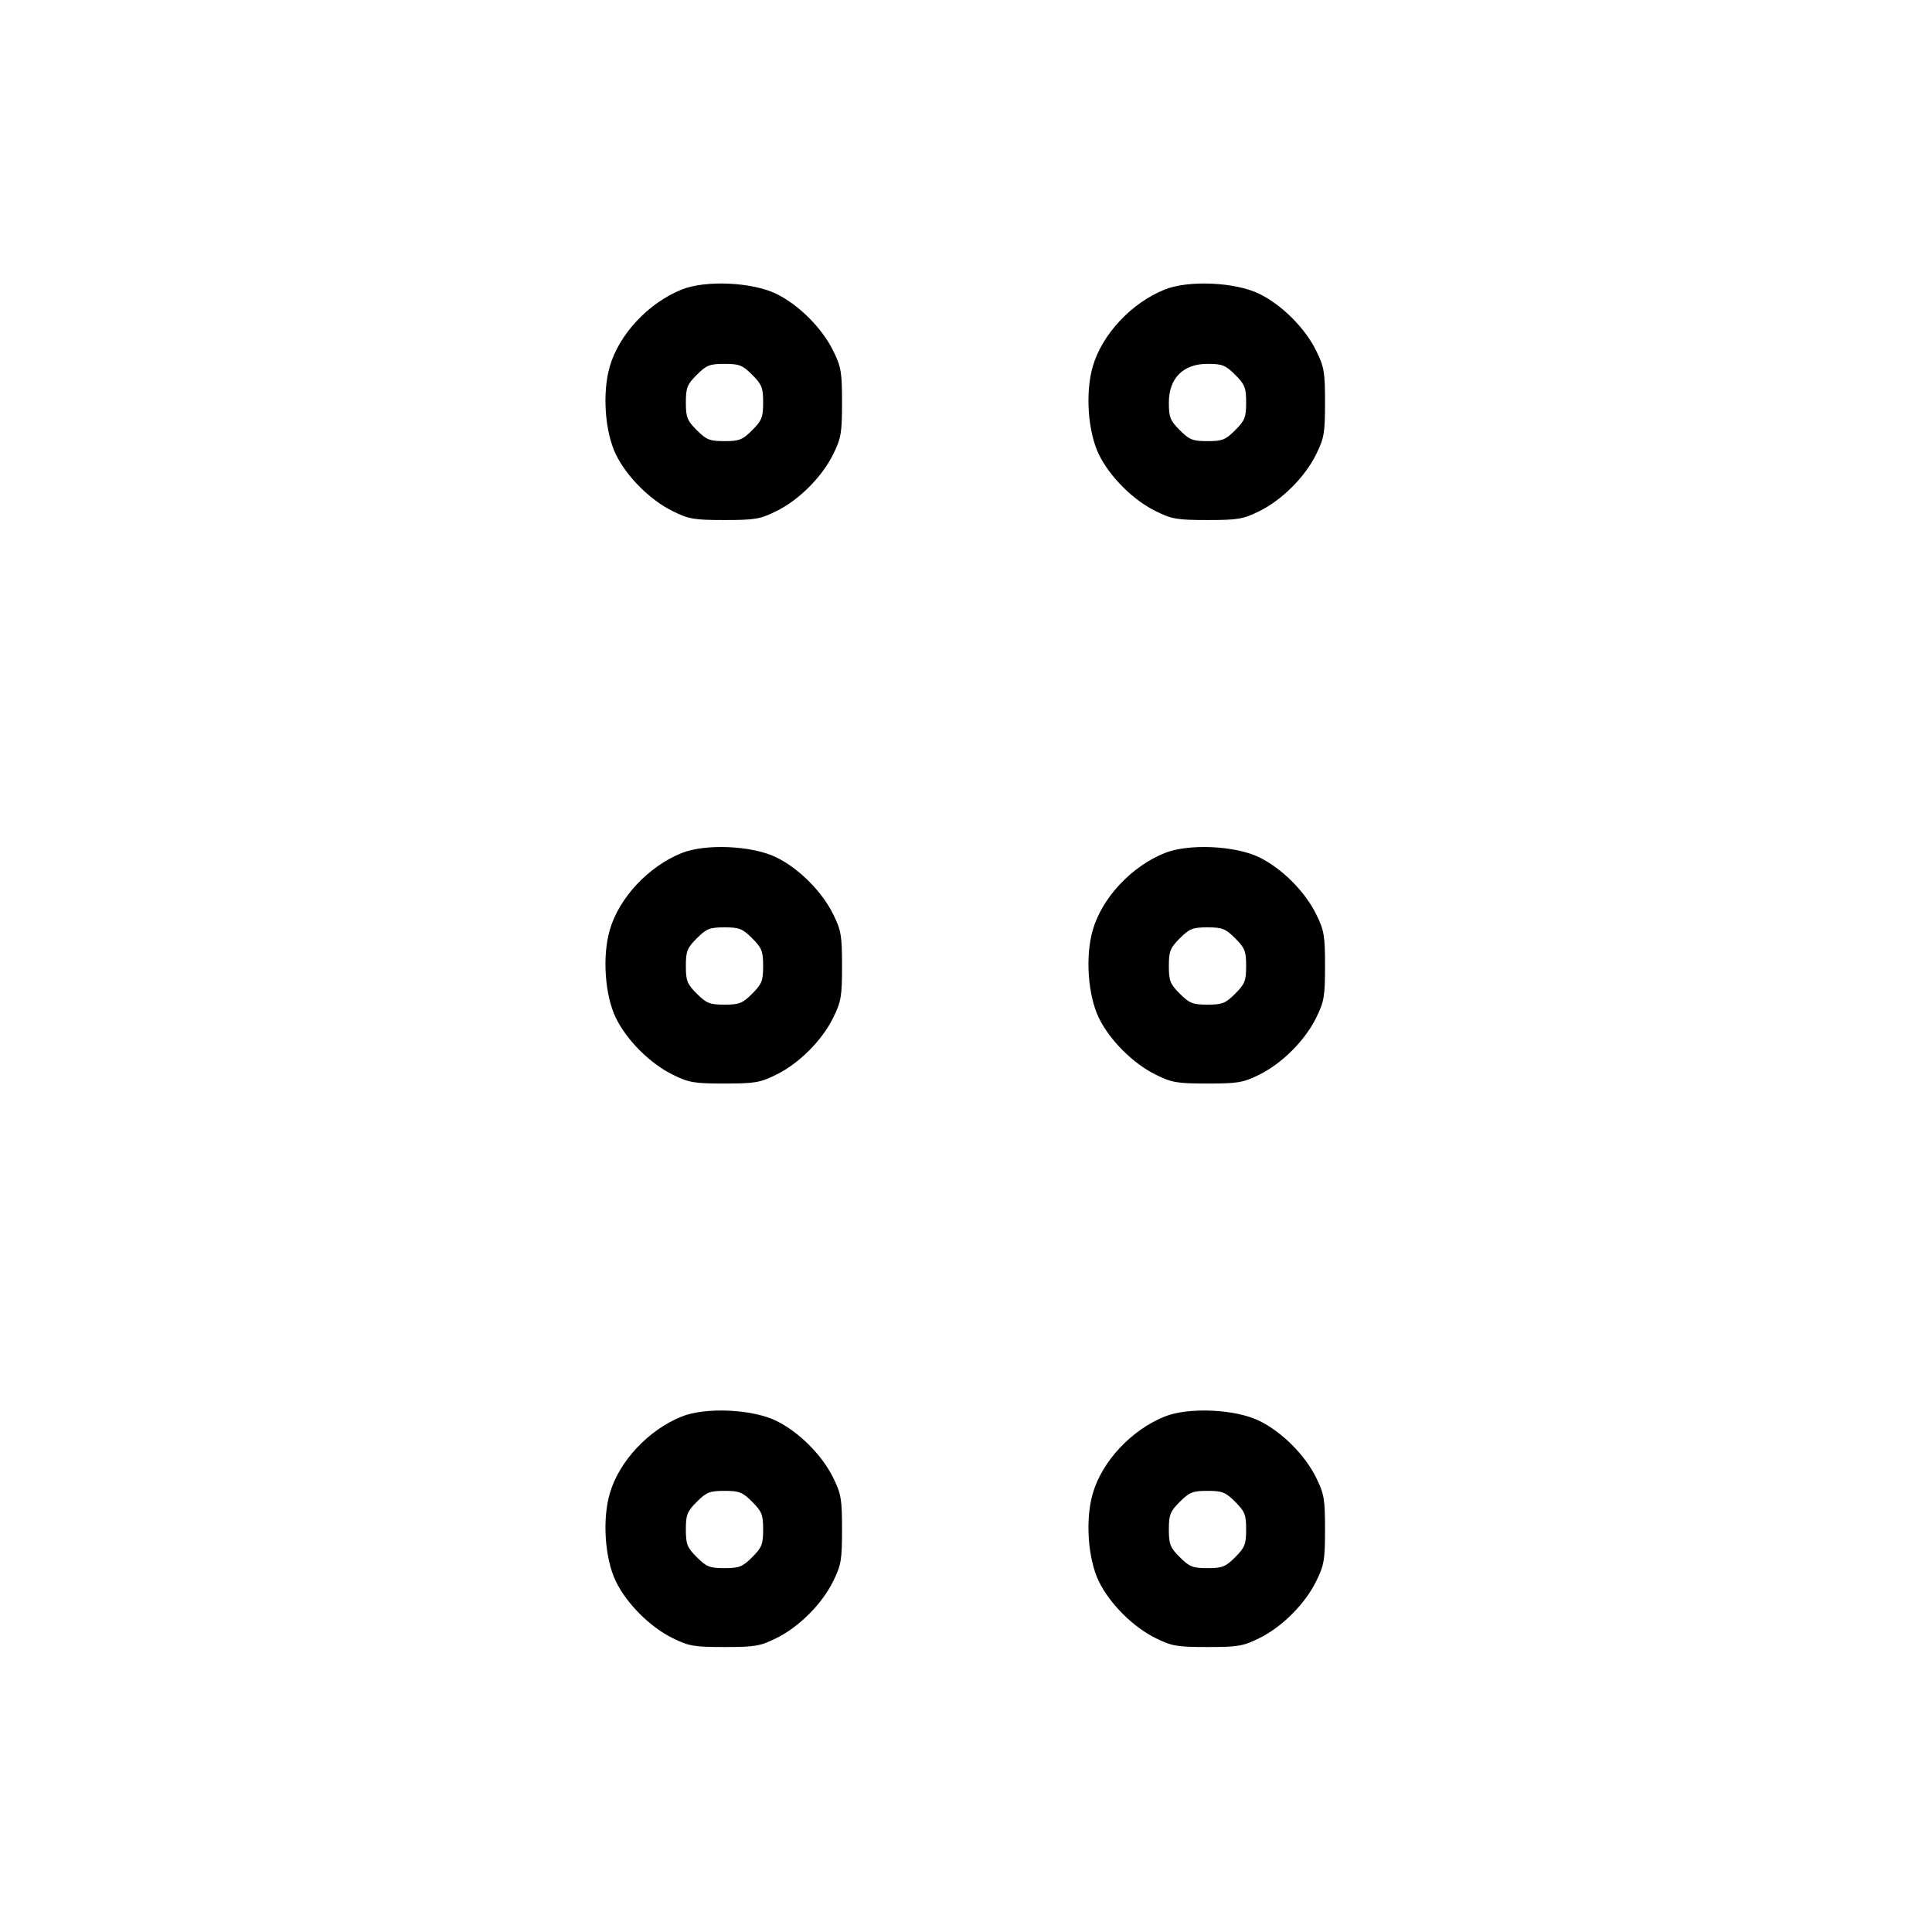 <svg xmlns="http://www.w3.org/2000/svg" class="icon icon-tabler icon-tabler-grip-vertical" width="24" height="24" viewBox="0 0 24 24" stroke-width="1" stroke="currentColor" fill="none" stroke-linecap="round" stroke-linejoin="round"><path d="M8.468 3.597 C 8.055 3.763,7.691 4.152,7.575 4.552 C 7.480 4.879,7.514 5.364,7.651 5.646 C 7.787 5.924,8.077 6.213,8.359 6.351 C 8.557 6.449,8.624 6.460,9.000 6.460 C 9.376 6.460,9.443 6.449,9.641 6.351 C 9.924 6.213,10.213 5.924,10.351 5.641 C 10.449 5.443,10.460 5.376,10.460 5.000 C 10.460 4.624,10.449 4.557,10.351 4.359 C 10.213 4.076,9.924 3.787,9.643 3.650 C 9.345 3.504,8.763 3.478,8.468 3.597 M14.468 3.597 C 14.055 3.763,13.691 4.152,13.575 4.552 C 13.480 4.879,13.514 5.364,13.651 5.646 C 13.787 5.924,14.077 6.213,14.359 6.351 C 14.557 6.449,14.624 6.460,15.000 6.460 C 15.376 6.460,15.443 6.449,15.641 6.351 C 15.924 6.213,16.213 5.924,16.351 5.641 C 16.449 5.443,16.460 5.376,16.460 5.000 C 16.460 4.624,16.449 4.557,16.351 4.359 C 16.213 4.076,15.924 3.787,15.643 3.650 C 15.345 3.504,14.763 3.478,14.468 3.597 M9.344 4.656 C 9.464 4.776,9.480 4.817,9.480 5.000 C 9.480 5.183,9.464 5.224,9.344 5.344 C 9.224 5.464,9.183 5.480,9.000 5.480 C 8.817 5.480,8.776 5.464,8.656 5.344 C 8.536 5.224,8.520 5.183,8.520 5.000 C 8.520 4.817,8.536 4.776,8.656 4.656 C 8.776 4.536,8.817 4.520,9.000 4.520 C 9.183 4.520,9.224 4.536,9.344 4.656 M15.344 4.656 C 15.464 4.776,15.480 4.817,15.480 5.000 C 15.480 5.183,15.464 5.224,15.344 5.344 C 15.224 5.464,15.183 5.480,15.000 5.480 C 14.817 5.480,14.776 5.464,14.656 5.344 C 14.536 5.224,14.520 5.183,14.520 5.000 C 14.520 4.698,14.698 4.520,15.000 4.520 C 15.183 4.520,15.224 4.536,15.344 4.656 M8.468 10.597 C 8.055 10.763,7.691 11.152,7.575 11.552 C 7.480 11.879,7.514 12.364,7.651 12.646 C 7.787 12.924,8.077 13.213,8.359 13.351 C 8.557 13.449,8.624 13.460,9.000 13.460 C 9.376 13.460,9.443 13.449,9.641 13.351 C 9.924 13.213,10.213 12.924,10.351 12.641 C 10.449 12.443,10.460 12.376,10.460 12.000 C 10.460 11.624,10.449 11.557,10.351 11.359 C 10.213 11.076,9.924 10.787,9.643 10.650 C 9.345 10.504,8.763 10.478,8.468 10.597 M14.468 10.597 C 14.055 10.763,13.691 11.152,13.575 11.552 C 13.480 11.879,13.514 12.364,13.651 12.646 C 13.787 12.924,14.077 13.213,14.359 13.351 C 14.557 13.449,14.624 13.460,15.000 13.460 C 15.376 13.460,15.443 13.449,15.641 13.351 C 15.924 13.213,16.213 12.924,16.351 12.641 C 16.449 12.443,16.460 12.376,16.460 12.000 C 16.460 11.624,16.449 11.557,16.351 11.359 C 16.213 11.076,15.924 10.787,15.643 10.650 C 15.345 10.504,14.763 10.478,14.468 10.597 M9.344 11.656 C 9.464 11.776,9.480 11.817,9.480 12.000 C 9.480 12.183,9.464 12.224,9.344 12.344 C 9.224 12.464,9.183 12.480,9.000 12.480 C 8.817 12.480,8.776 12.464,8.656 12.344 C 8.536 12.224,8.520 12.183,8.520 12.000 C 8.520 11.817,8.536 11.776,8.656 11.656 C 8.776 11.536,8.817 11.520,9.000 11.520 C 9.183 11.520,9.224 11.536,9.344 11.656 M15.344 11.656 C 15.464 11.776,15.480 11.817,15.480 12.000 C 15.480 12.183,15.464 12.224,15.344 12.344 C 15.224 12.464,15.183 12.480,15.000 12.480 C 14.817 12.480,14.776 12.464,14.656 12.344 C 14.536 12.224,14.520 12.183,14.520 12.000 C 14.520 11.817,14.536 11.776,14.656 11.656 C 14.776 11.536,14.817 11.520,15.000 11.520 C 15.183 11.520,15.224 11.536,15.344 11.656 M8.468 17.597 C 8.055 17.763,7.691 18.152,7.575 18.552 C 7.480 18.879,7.514 19.364,7.651 19.646 C 7.787 19.924,8.077 20.213,8.359 20.351 C 8.557 20.449,8.624 20.460,9.000 20.460 C 9.376 20.460,9.443 20.449,9.641 20.351 C 9.924 20.213,10.213 19.924,10.351 19.641 C 10.449 19.443,10.460 19.376,10.460 19.000 C 10.460 18.624,10.449 18.557,10.351 18.359 C 10.213 18.076,9.924 17.787,9.643 17.650 C 9.345 17.504,8.763 17.478,8.468 17.597 M14.468 17.597 C 14.055 17.763,13.691 18.152,13.575 18.552 C 13.480 18.879,13.514 19.364,13.651 19.646 C 13.787 19.924,14.077 20.213,14.359 20.351 C 14.557 20.449,14.624 20.460,15.000 20.460 C 15.376 20.460,15.443 20.449,15.641 20.351 C 15.924 20.213,16.213 19.924,16.351 19.641 C 16.449 19.443,16.460 19.376,16.460 19.000 C 16.460 18.624,16.449 18.557,16.351 18.359 C 16.213 18.076,15.924 17.787,15.643 17.650 C 15.345 17.504,14.763 17.478,14.468 17.597 M9.344 18.656 C 9.464 18.776,9.480 18.817,9.480 19.000 C 9.480 19.183,9.464 19.224,9.344 19.344 C 9.224 19.464,9.183 19.480,9.000 19.480 C 8.817 19.480,8.776 19.464,8.656 19.344 C 8.536 19.224,8.520 19.183,8.520 19.000 C 8.520 18.817,8.536 18.776,8.656 18.656 C 8.776 18.536,8.817 18.520,9.000 18.520 C 9.183 18.520,9.224 18.536,9.344 18.656 M15.344 18.656 C 15.464 18.776,15.480 18.817,15.480 19.000 C 15.480 19.183,15.464 19.224,15.344 19.344 C 15.224 19.464,15.183 19.480,15.000 19.480 C 14.817 19.480,14.776 19.464,14.656 19.344 C 14.536 19.224,14.520 19.183,14.520 19.000 C 14.520 18.817,14.536 18.776,14.656 18.656 C 14.776 18.536,14.817 18.520,15.000 18.520 C 15.183 18.520,15.224 18.536,15.344 18.656 " stroke="none" fill="black" fill-rule="evenodd"></path></svg>